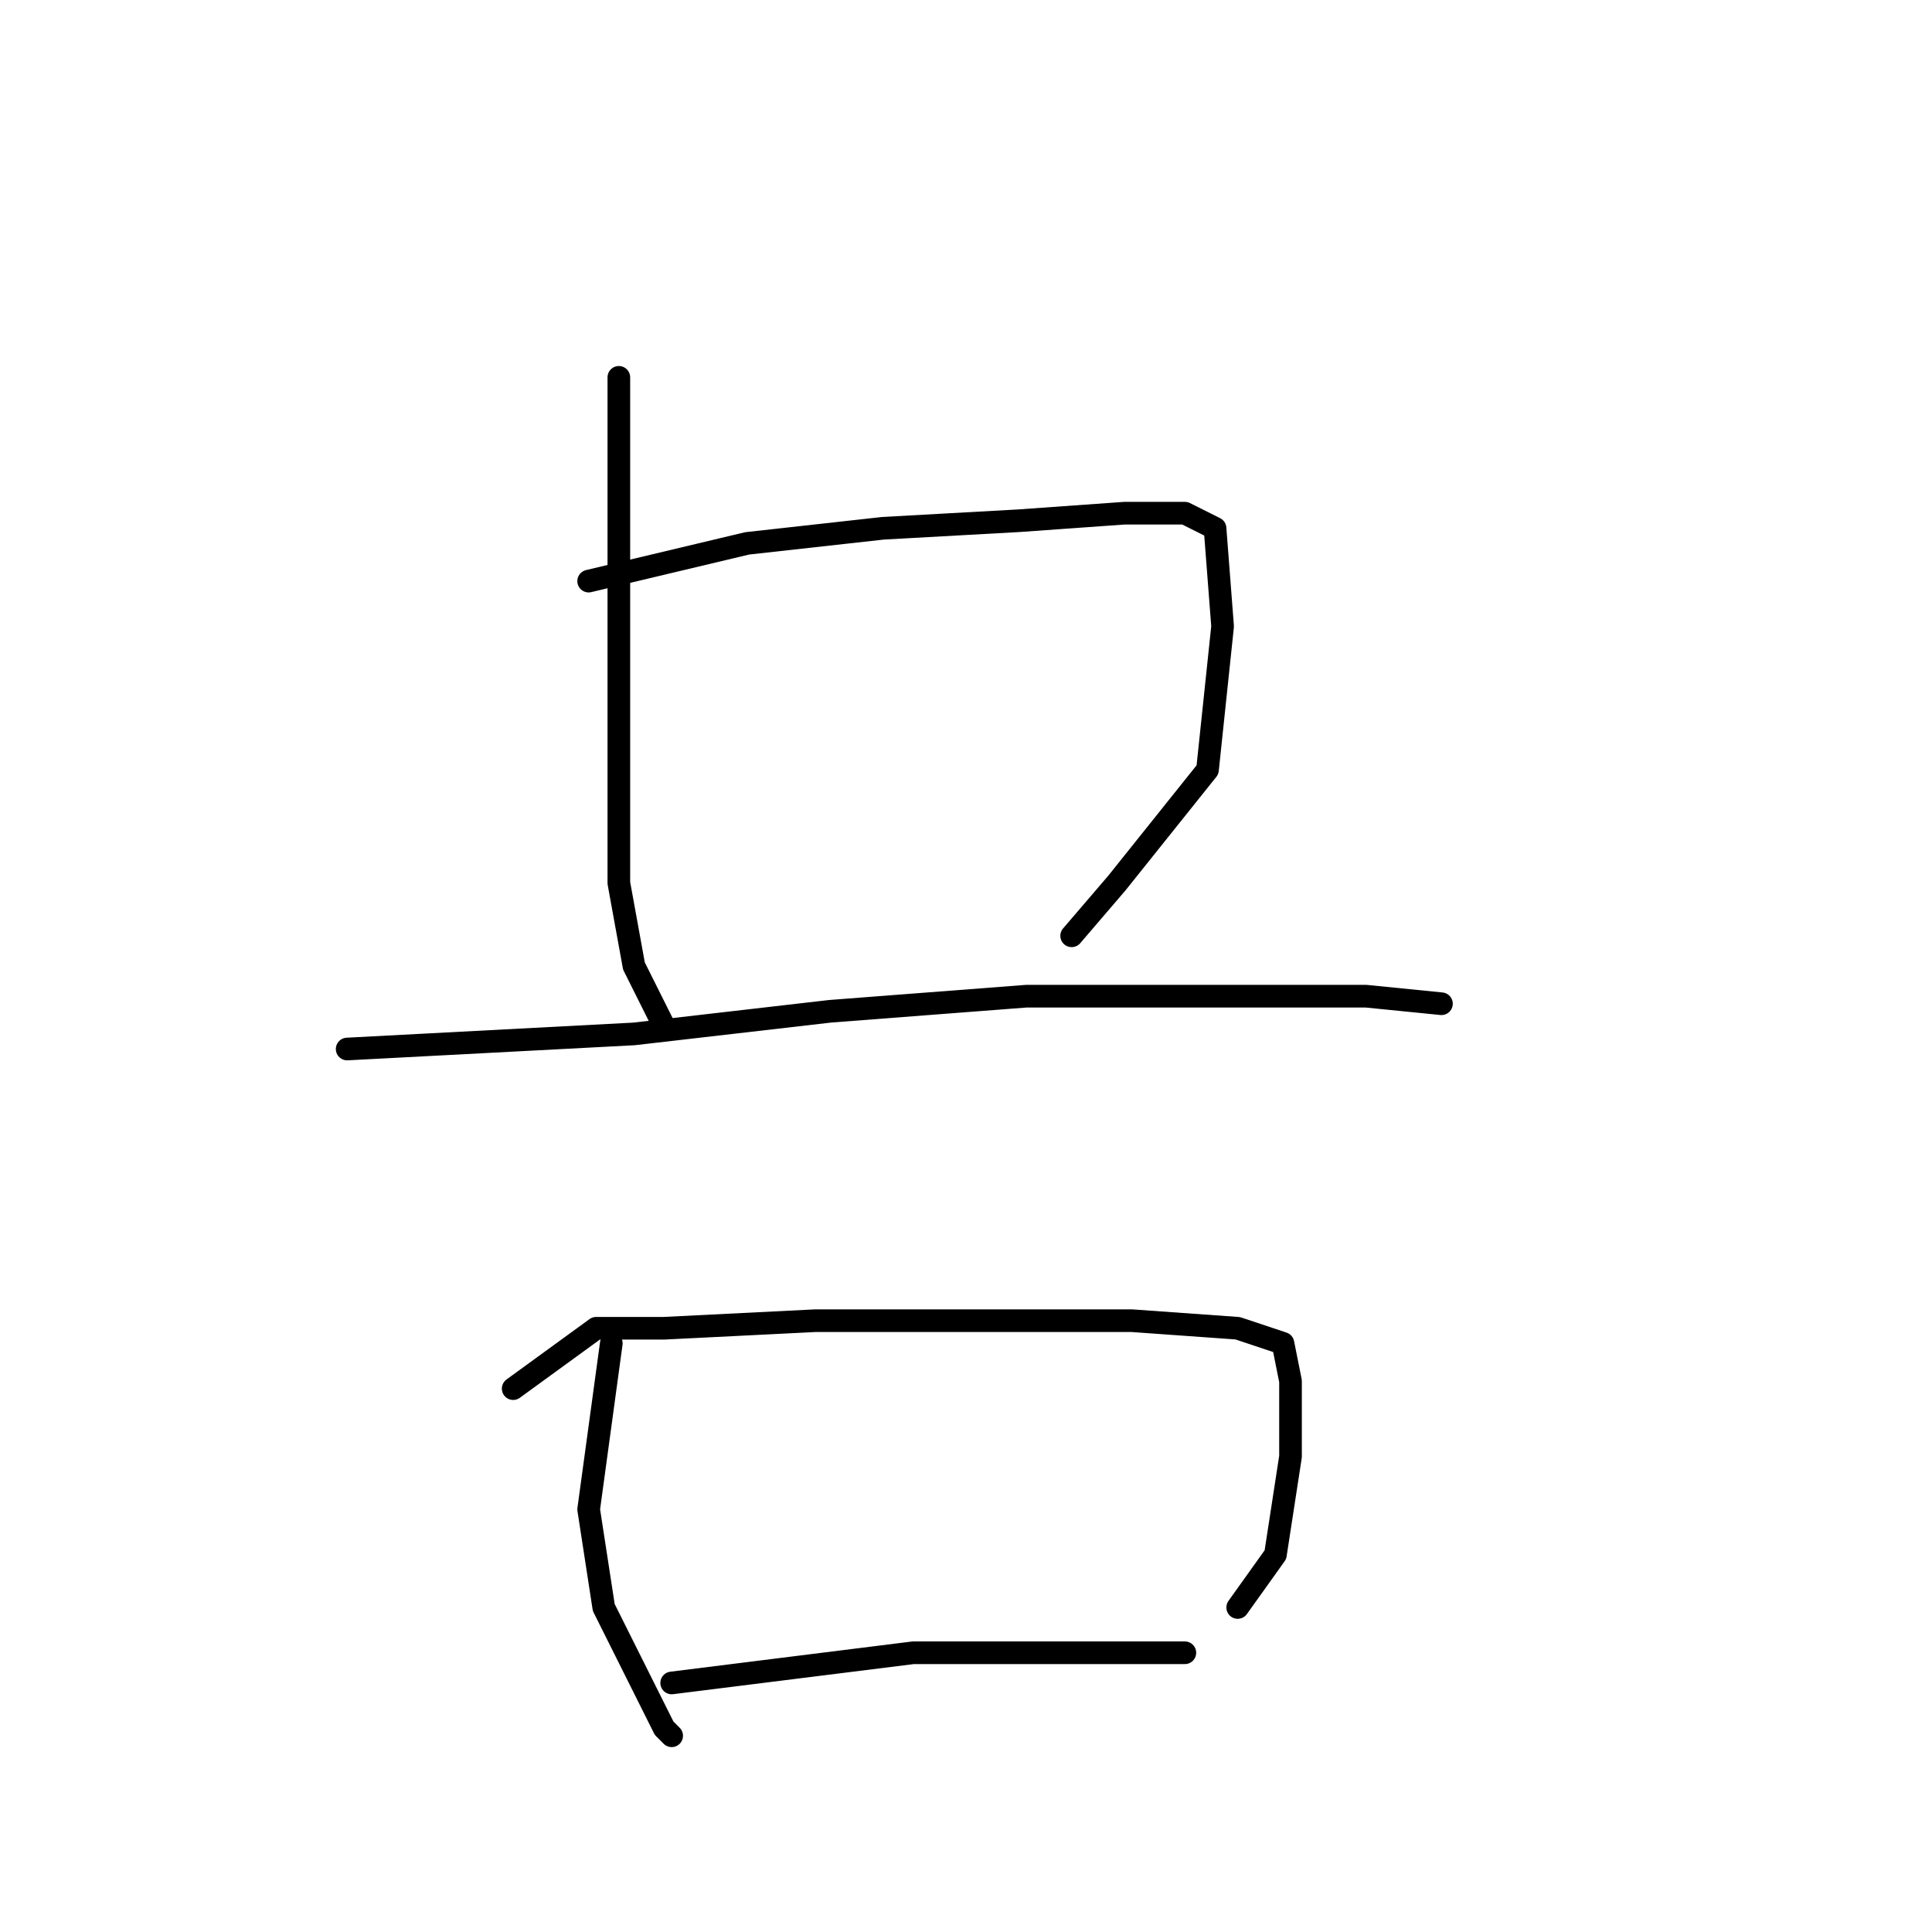 <?xml version="1.0" standalone="no"?>
    <svg width="256" height="256" xmlns="http://www.w3.org/2000/svg" version="1.1">
    <polyline stroke="black" stroke-width="3" stroke-linecap="round" fill="transparent" stroke-linejoin="round" points="82 50 82 66 82 82 82 100 82 117 84 128 87 134 88 136 88 136 " />
        <polyline stroke="black" stroke-width="3" stroke-linecap="round" fill="transparent" stroke-linejoin="round" points="78 77 99 72 117 70 135 69 149 68 157 68 161 70 162 83 160 102 148 117 142 124 142 124 " />
        <polyline stroke="black" stroke-width="3" stroke-linecap="round" fill="transparent" stroke-linejoin="round" points="46 139 84 137 110 134 136 132 161 132 181 132 191 133 191 133 " />
        <polyline stroke="black" stroke-width="3" stroke-linecap="round" fill="transparent" stroke-linejoin="round" points="81 178 78 200 80 213 85 223 88 229 89 230 89 230 " />
        <polyline stroke="black" stroke-width="3" stroke-linecap="round" fill="transparent" stroke-linejoin="round" points="68 184 79 176 88 176 108 175 131 175 150 175 164 176 170 178 171 183 171 193 169 206 164 213 164 213 " />
        <polyline stroke="black" stroke-width="3" stroke-linecap="round" fill="transparent" stroke-linejoin="round" points="89 223 121 219 146 219 157 219 157 219 " />
        </svg>